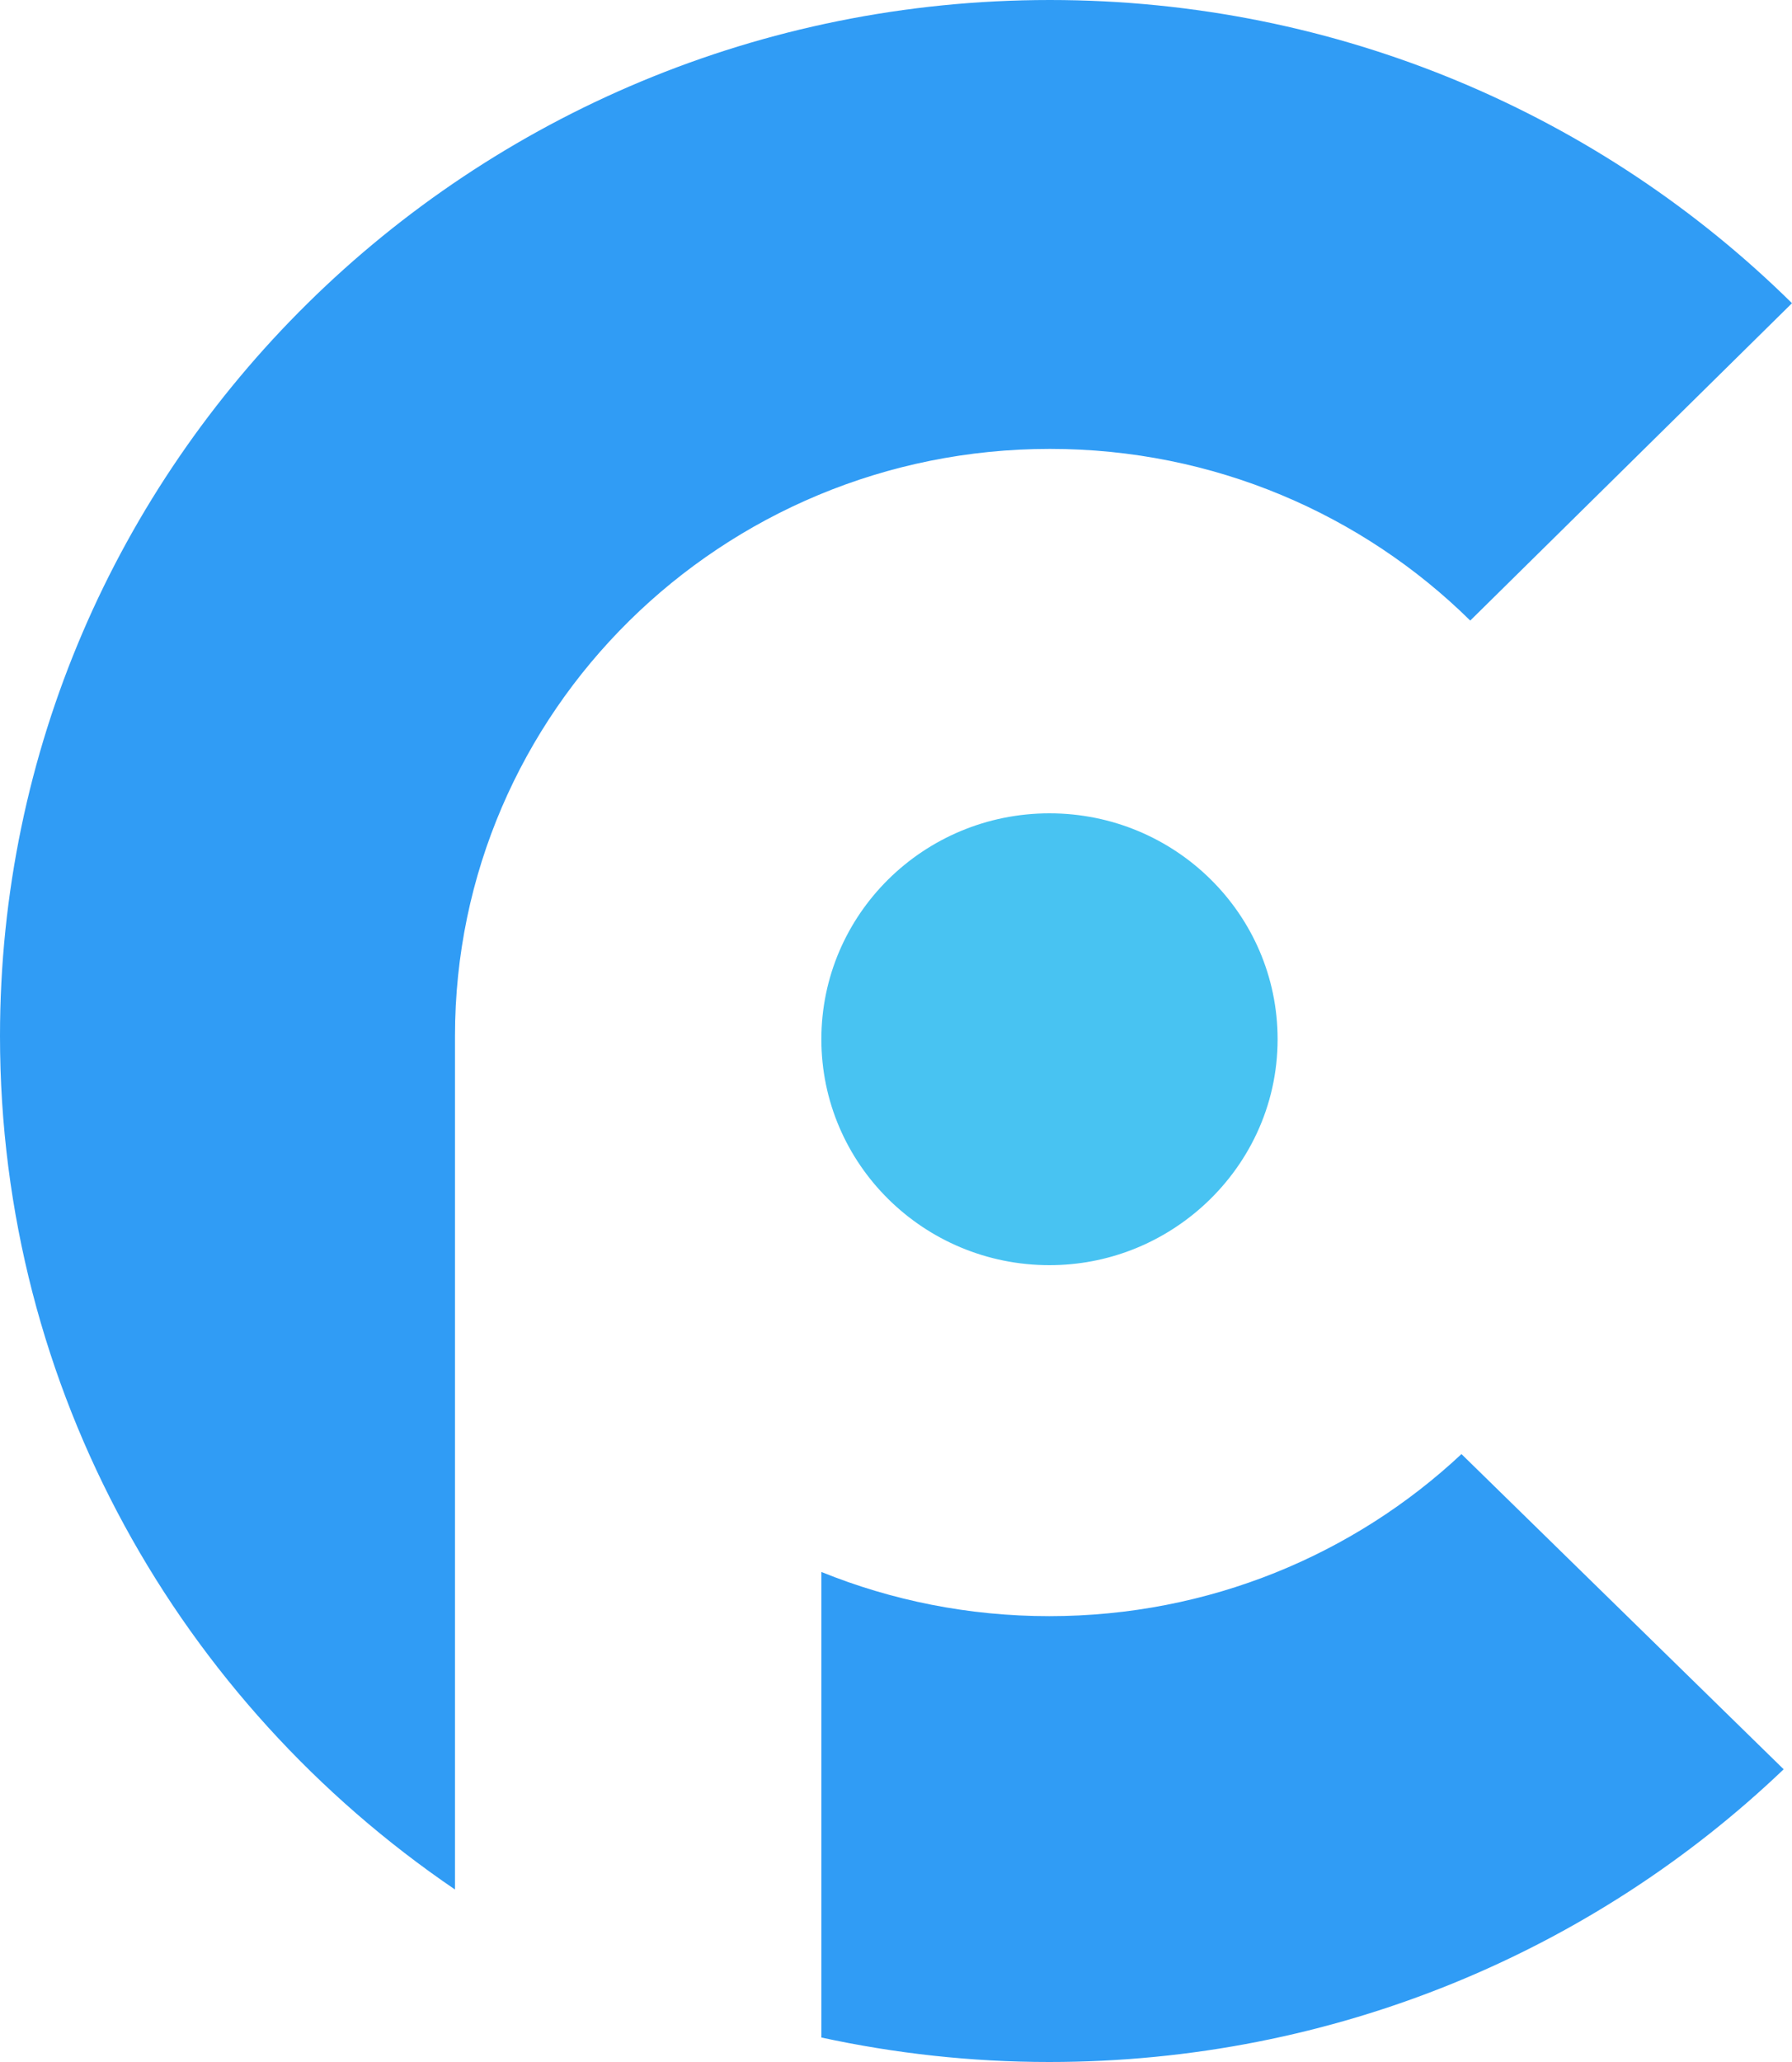 <?xml version="1.0" encoding="UTF-8"?>
<svg width="20px" height="23px" viewBox="0 0 20 23" version="1.1" xmlns="http://www.w3.org/2000/svg" xmlns:xlink="http://www.w3.org/1999/xlink">
    <!-- Generator: Sketch 51.2 (57519) - http://www.bohemiancoding.com/sketch -->
    <title>logo_small</title>
    <desc>Created with Sketch.</desc>
    <defs></defs>
    <g id="Main" stroke="none" stroke-width="1" fill="none" fill-rule="evenodd">
        <g id="CryptoProcessing_Product_Tokensale_Platform_2" transform="translate(-797, -4103)" fill-rule="nonzero">
            <g id="Tokensale-platform" transform="translate(493, 3748)">
                <g id="Page" transform="translate(119, 99)">
                    <g id="logo_small" transform="translate(185, 256)">
                        <path d="M11.718,5.007 C13.55,5.007 15.208,5.739 16.409,6.922 L20,3.382 C17.88,1.292 14.952,0 11.718,0 C5.246,0 0,5.174 0,11.556 C0,15.506 2.011,18.991 5.078,21.076 L5.078,11.556 C5.078,7.939 8.051,5.007 11.718,5.007" id="Fill-1" fill="#309CF5"></path>
                        <path d="M11.71,18.027 C10.809,18.027 9.95,17.851 9.167,17.534 L9.167,22.727 C9.986,22.904 10.836,23 11.71,23 C14.9,23 17.792,21.754 19.907,19.735 L16.311,16.219 C15.115,17.338 13.496,18.027 11.71,18.027" id="Fill-3" fill="#309CF5"></path>
                        <path d="M13.51,9.807 C13.973,10.263 14.259,10.894 14.259,11.592 C14.259,12.338 13.929,13.007 13.407,13.469 L11.968,12.045 L13.407,13.469 C12.957,13.867 12.365,14.112 11.713,14.112 C10.307,14.112 9.167,12.983 9.167,11.592 C9.167,10.2 10.307,9.072 11.713,9.072 C12.414,9.072 13.05,9.353 13.51,9.807 Z" id="Combined-Shape" fill="#48C3F2"></path>
                    </g>
                </g>
            </g>
        </g>
    </g>
</svg>